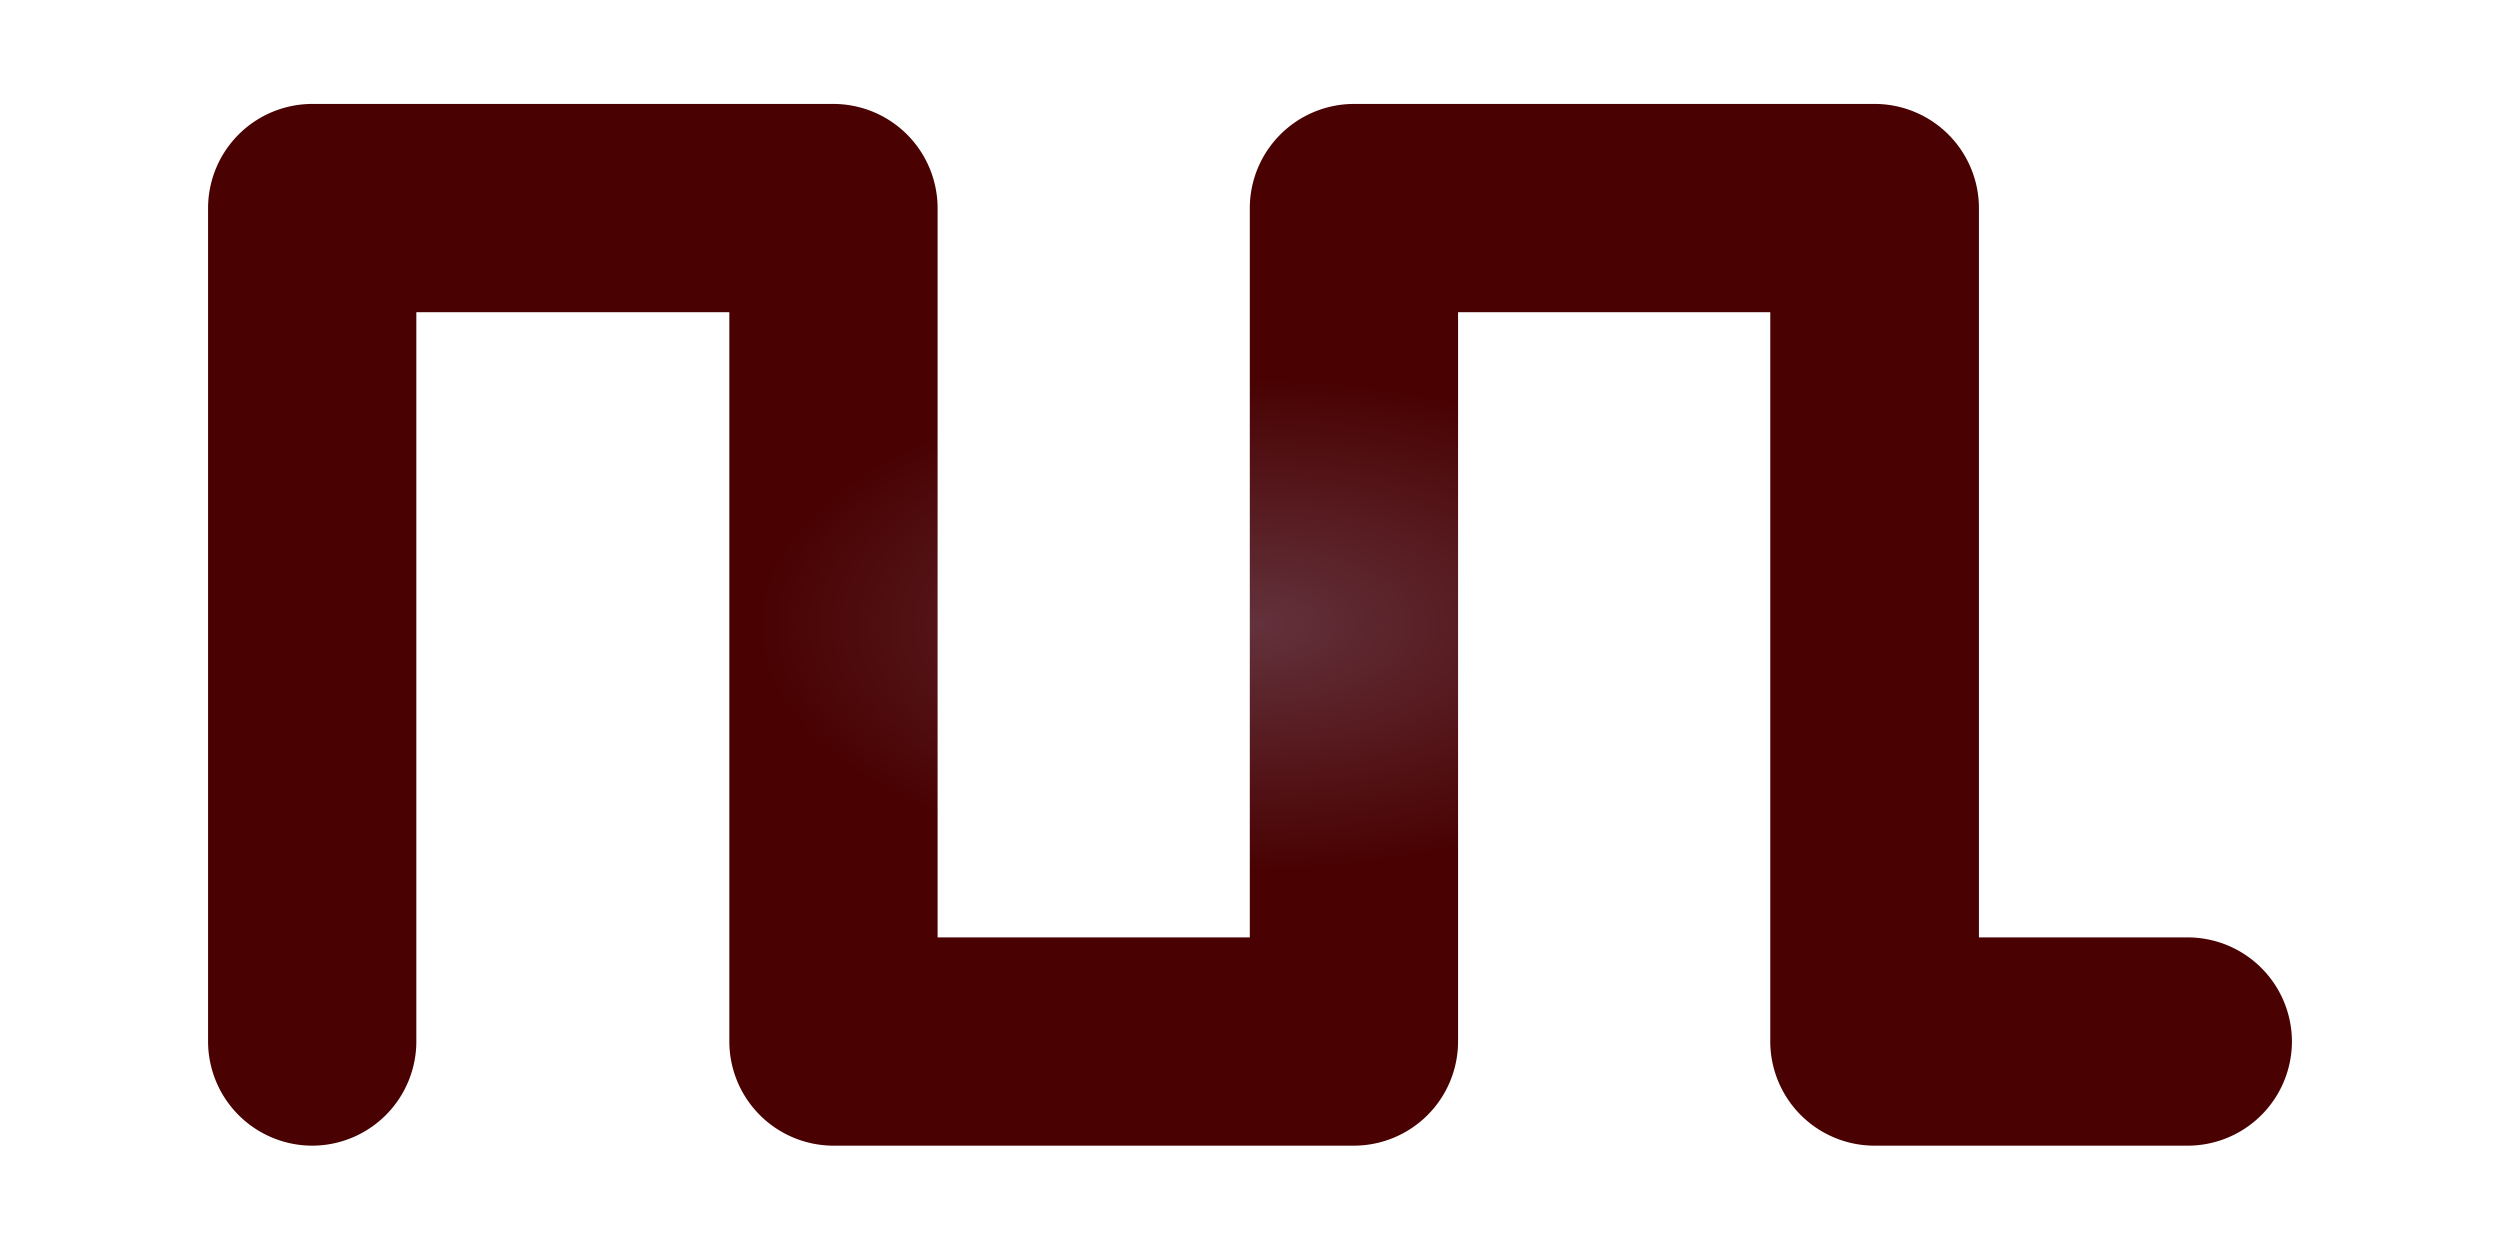 <?xml version="1.0" encoding="UTF-8" standalone="no"?>
<!-- Created with Inkscape (http://www.inkscape.org/) -->

<svg
   width="20"
   height="10"
   viewBox="0 0 5.821 3.175"
   version="1.1"
   id="svg1"
   xml:space="preserve"
   xmlns:xlink="http://www.w3.org/1999/xlink"
   xmlns="http://www.w3.org/2000/svg"
   xmlns:svg="http://www.w3.org/2000/svg"><defs
     id="defs1"><linearGradient
       id="linearGradient1"><stop
         style="stop-color:#000000;stop-opacity:1;"
         offset="0"
         id="stop3" /><stop
         style="stop-color:#000000;stop-opacity:0;"
         offset="1"
         id="stop4" /></linearGradient><linearGradient
       id="linearGradient1-1"><stop
         style="stop-color:#63323c;stop-opacity:1;"
         offset="0"
         id="stop1" /><stop
         style="stop-color:#490101;stop-opacity:1;"
         offset="0.476"
         id="stop2" /></linearGradient><radialGradient
       xlink:href="#linearGradient1-1"
       id="radialGradient2"
       cx="2.91"
       cy="1.587"
       fx="2.91"
       fy="1.587"
       r="2.646"
       gradientTransform="matrix(1,0,0,0.5,0,0.793)"
       gradientUnits="userSpaceOnUse" /></defs><g
     id="layer1"><path
       style="color:#000000;fill:url(#radialGradient2);stroke-linecap:round;stroke-linejoin:round;-inkscape-stroke:none"
       d="M 0.529,0.264 A 0.265,0.265 0 0 0 0.264,0.529 V 2.646 A 0.265,0.265 0 0 0 0.529,2.91 0.265,0.265 0 0 0 0.793,2.646 V 0.793 H 1.588 V 2.646 A 0.265,0.265 0 0 0 1.852,2.91 H 3.176 A 0.265,0.265 0 0 0 3.439,2.646 V 0.793 H 4.232 V 2.646 a 0.265,0.265 0 0 0 0.266,0.264 H 5.291 A 0.265,0.265 0 0 0 5.557,2.646 0.265,0.265 0 0 0 5.291,2.381 H 4.762 V 0.529 A 0.265,0.265 0 0 0 4.498,0.264 H 3.176 A 0.265,0.265 0 0 0 2.91,0.529 V 2.381 H 2.117 V 0.529 A 0.265,0.265 0 0 0 1.852,0.264 Z"
       id="path2" /></g></svg>
